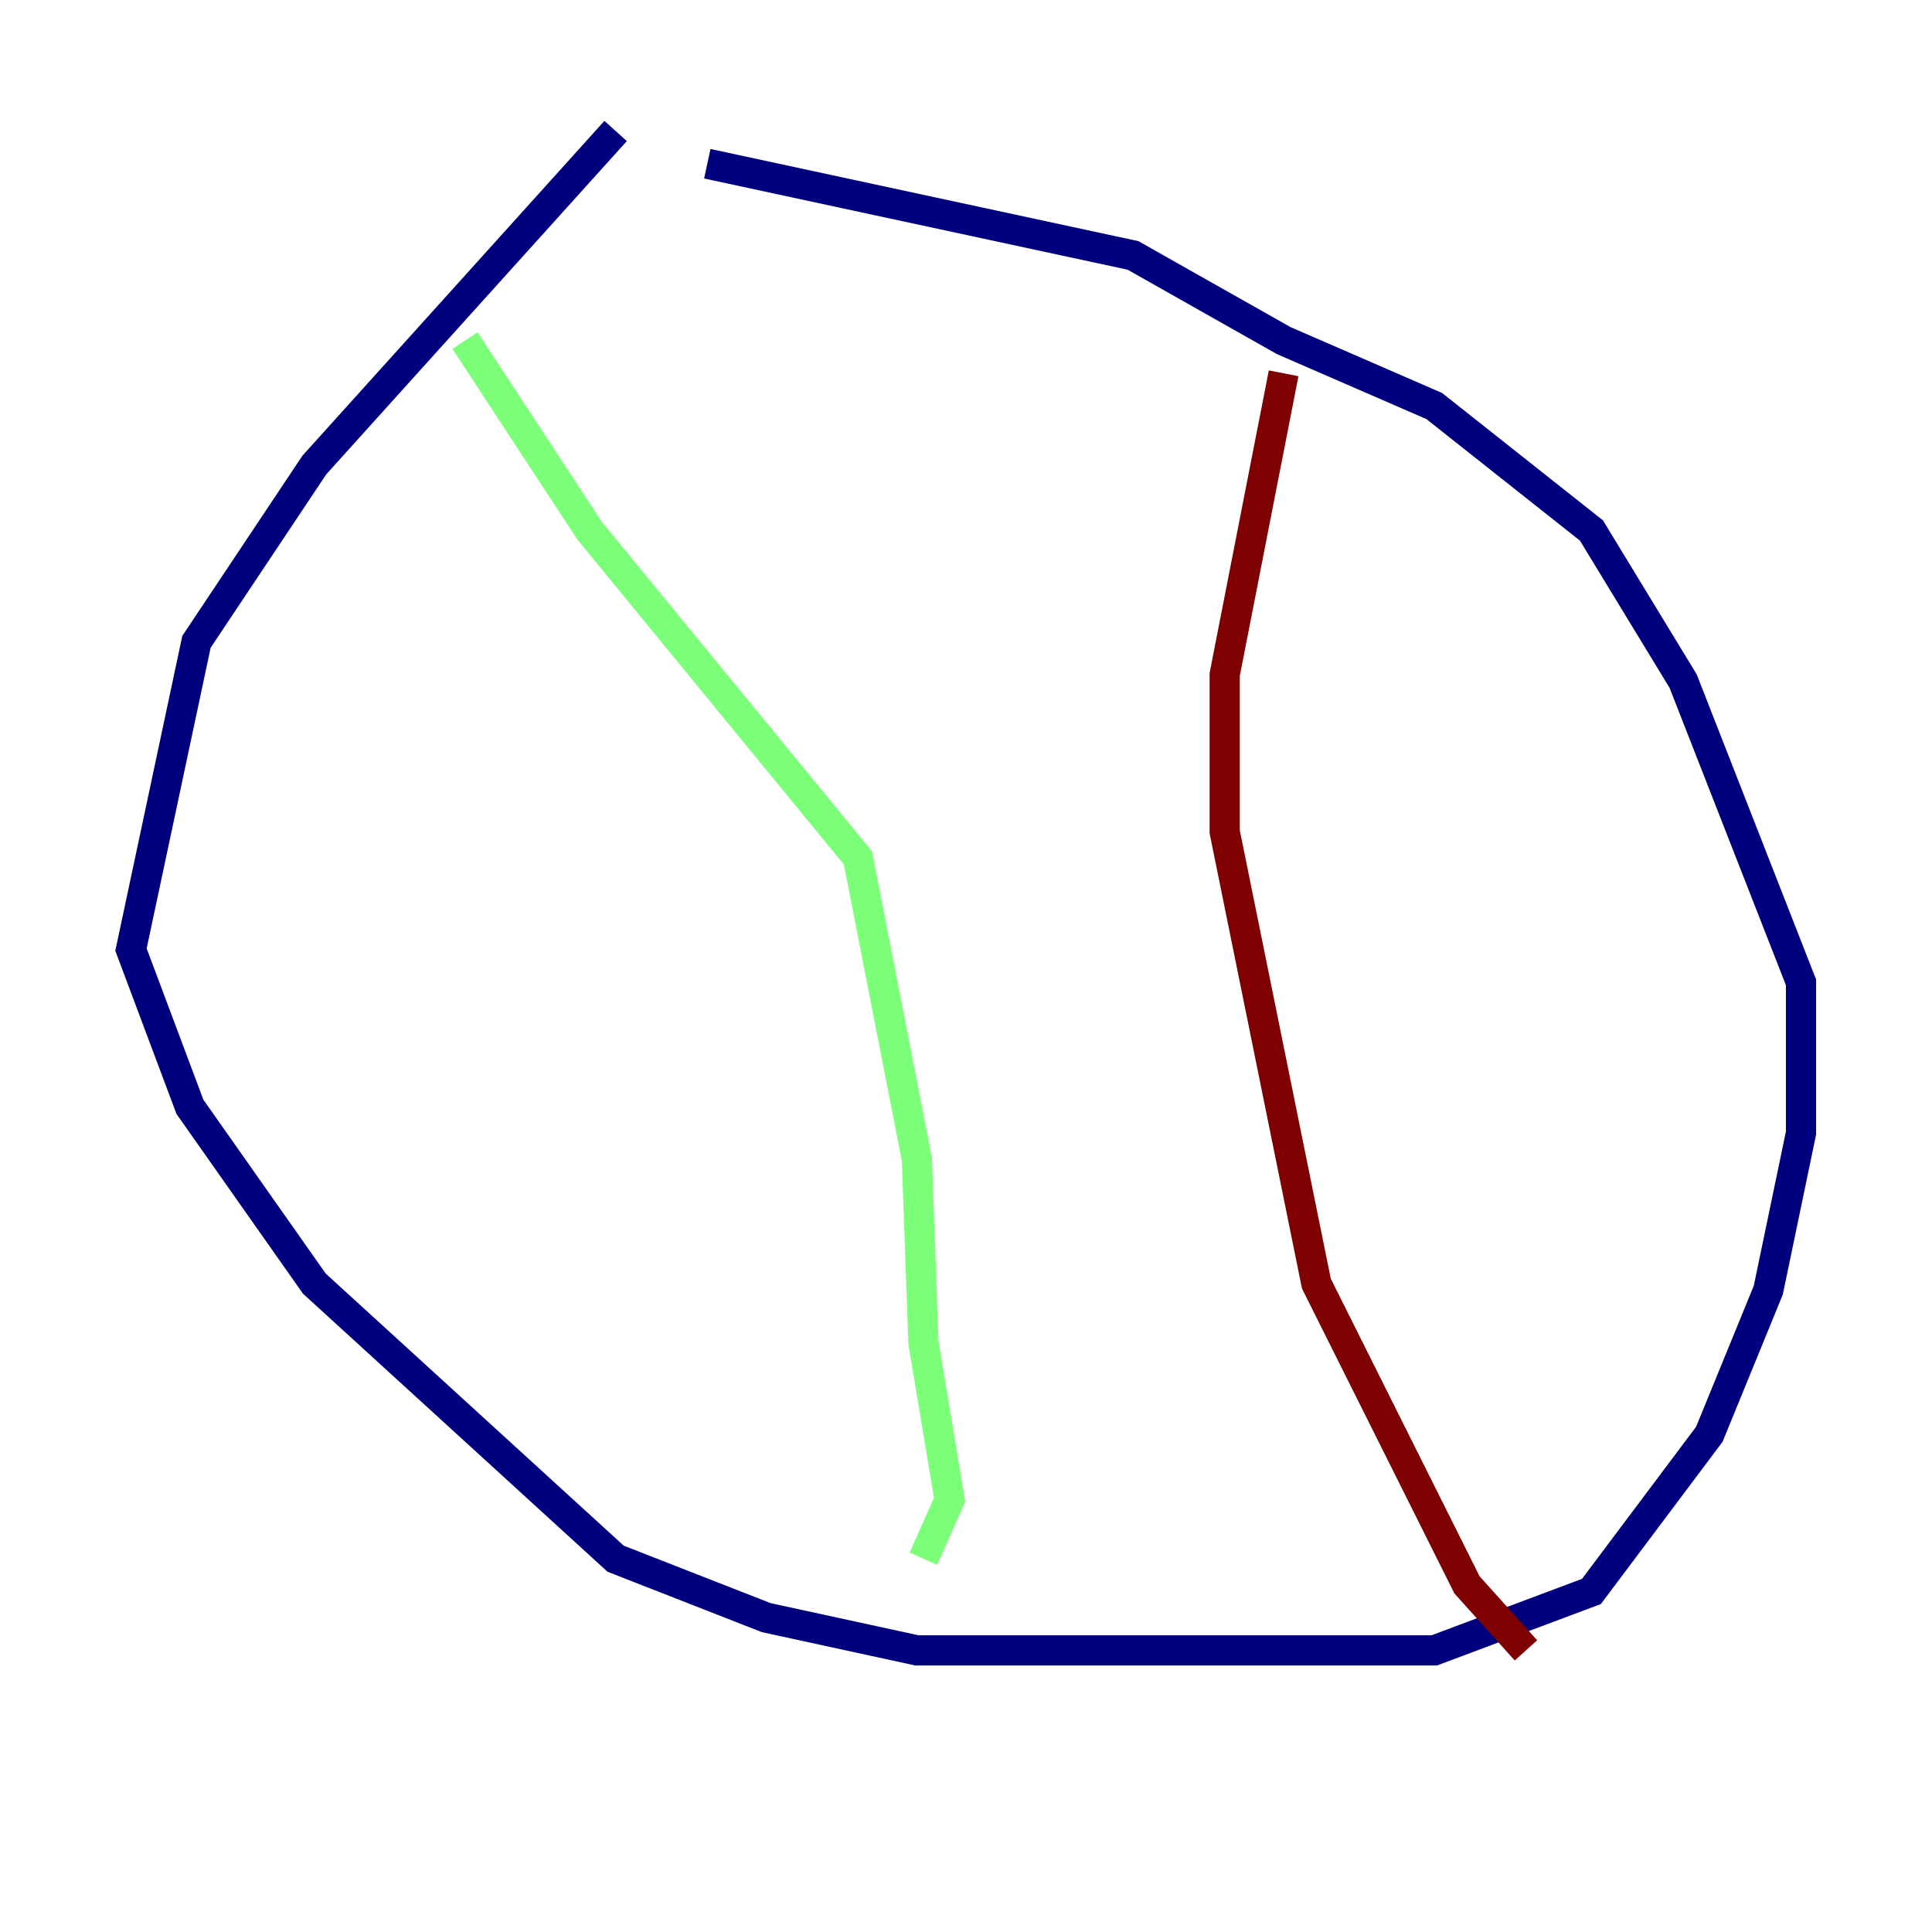 <?xml version="1.0" encoding="utf-8" ?>
<svg baseProfile="tiny" height="128" version="1.2" viewBox="0,0,128,128" width="128" xmlns="http://www.w3.org/2000/svg" xmlns:ev="http://www.w3.org/2001/xml-events" xmlns:xlink="http://www.w3.org/1999/xlink"><defs /><polyline fill="none" points="40.786,8.678 20.827,30.807 13.017,42.522 8.678,62.915 12.583,73.329 20.827,85.044 40.786,103.268 50.766,107.173 60.746,109.342 95.024,109.342 105.437,105.437 113.248,95.024 117.153,85.478 119.322,75.064 119.322,65.085 111.512,45.125 105.437,35.146 95.024,26.902 85.044,22.563 75.064,16.922 46.861,10.848" stroke="#00007f" stroke-width="2" /><polyline fill="none" points="30.807,22.563 39.051,35.146 56.841,56.841 60.746,76.8 61.18,88.949 62.915,99.363 61.18,103.268" stroke="#7cff79" stroke-width="2" /><polyline fill="none" points="85.044,24.732 81.139,44.691 81.139,55.105 87.214,85.044 97.193,105.003 101.098,109.342" stroke="#7f0000" stroke-width="2" /></svg>